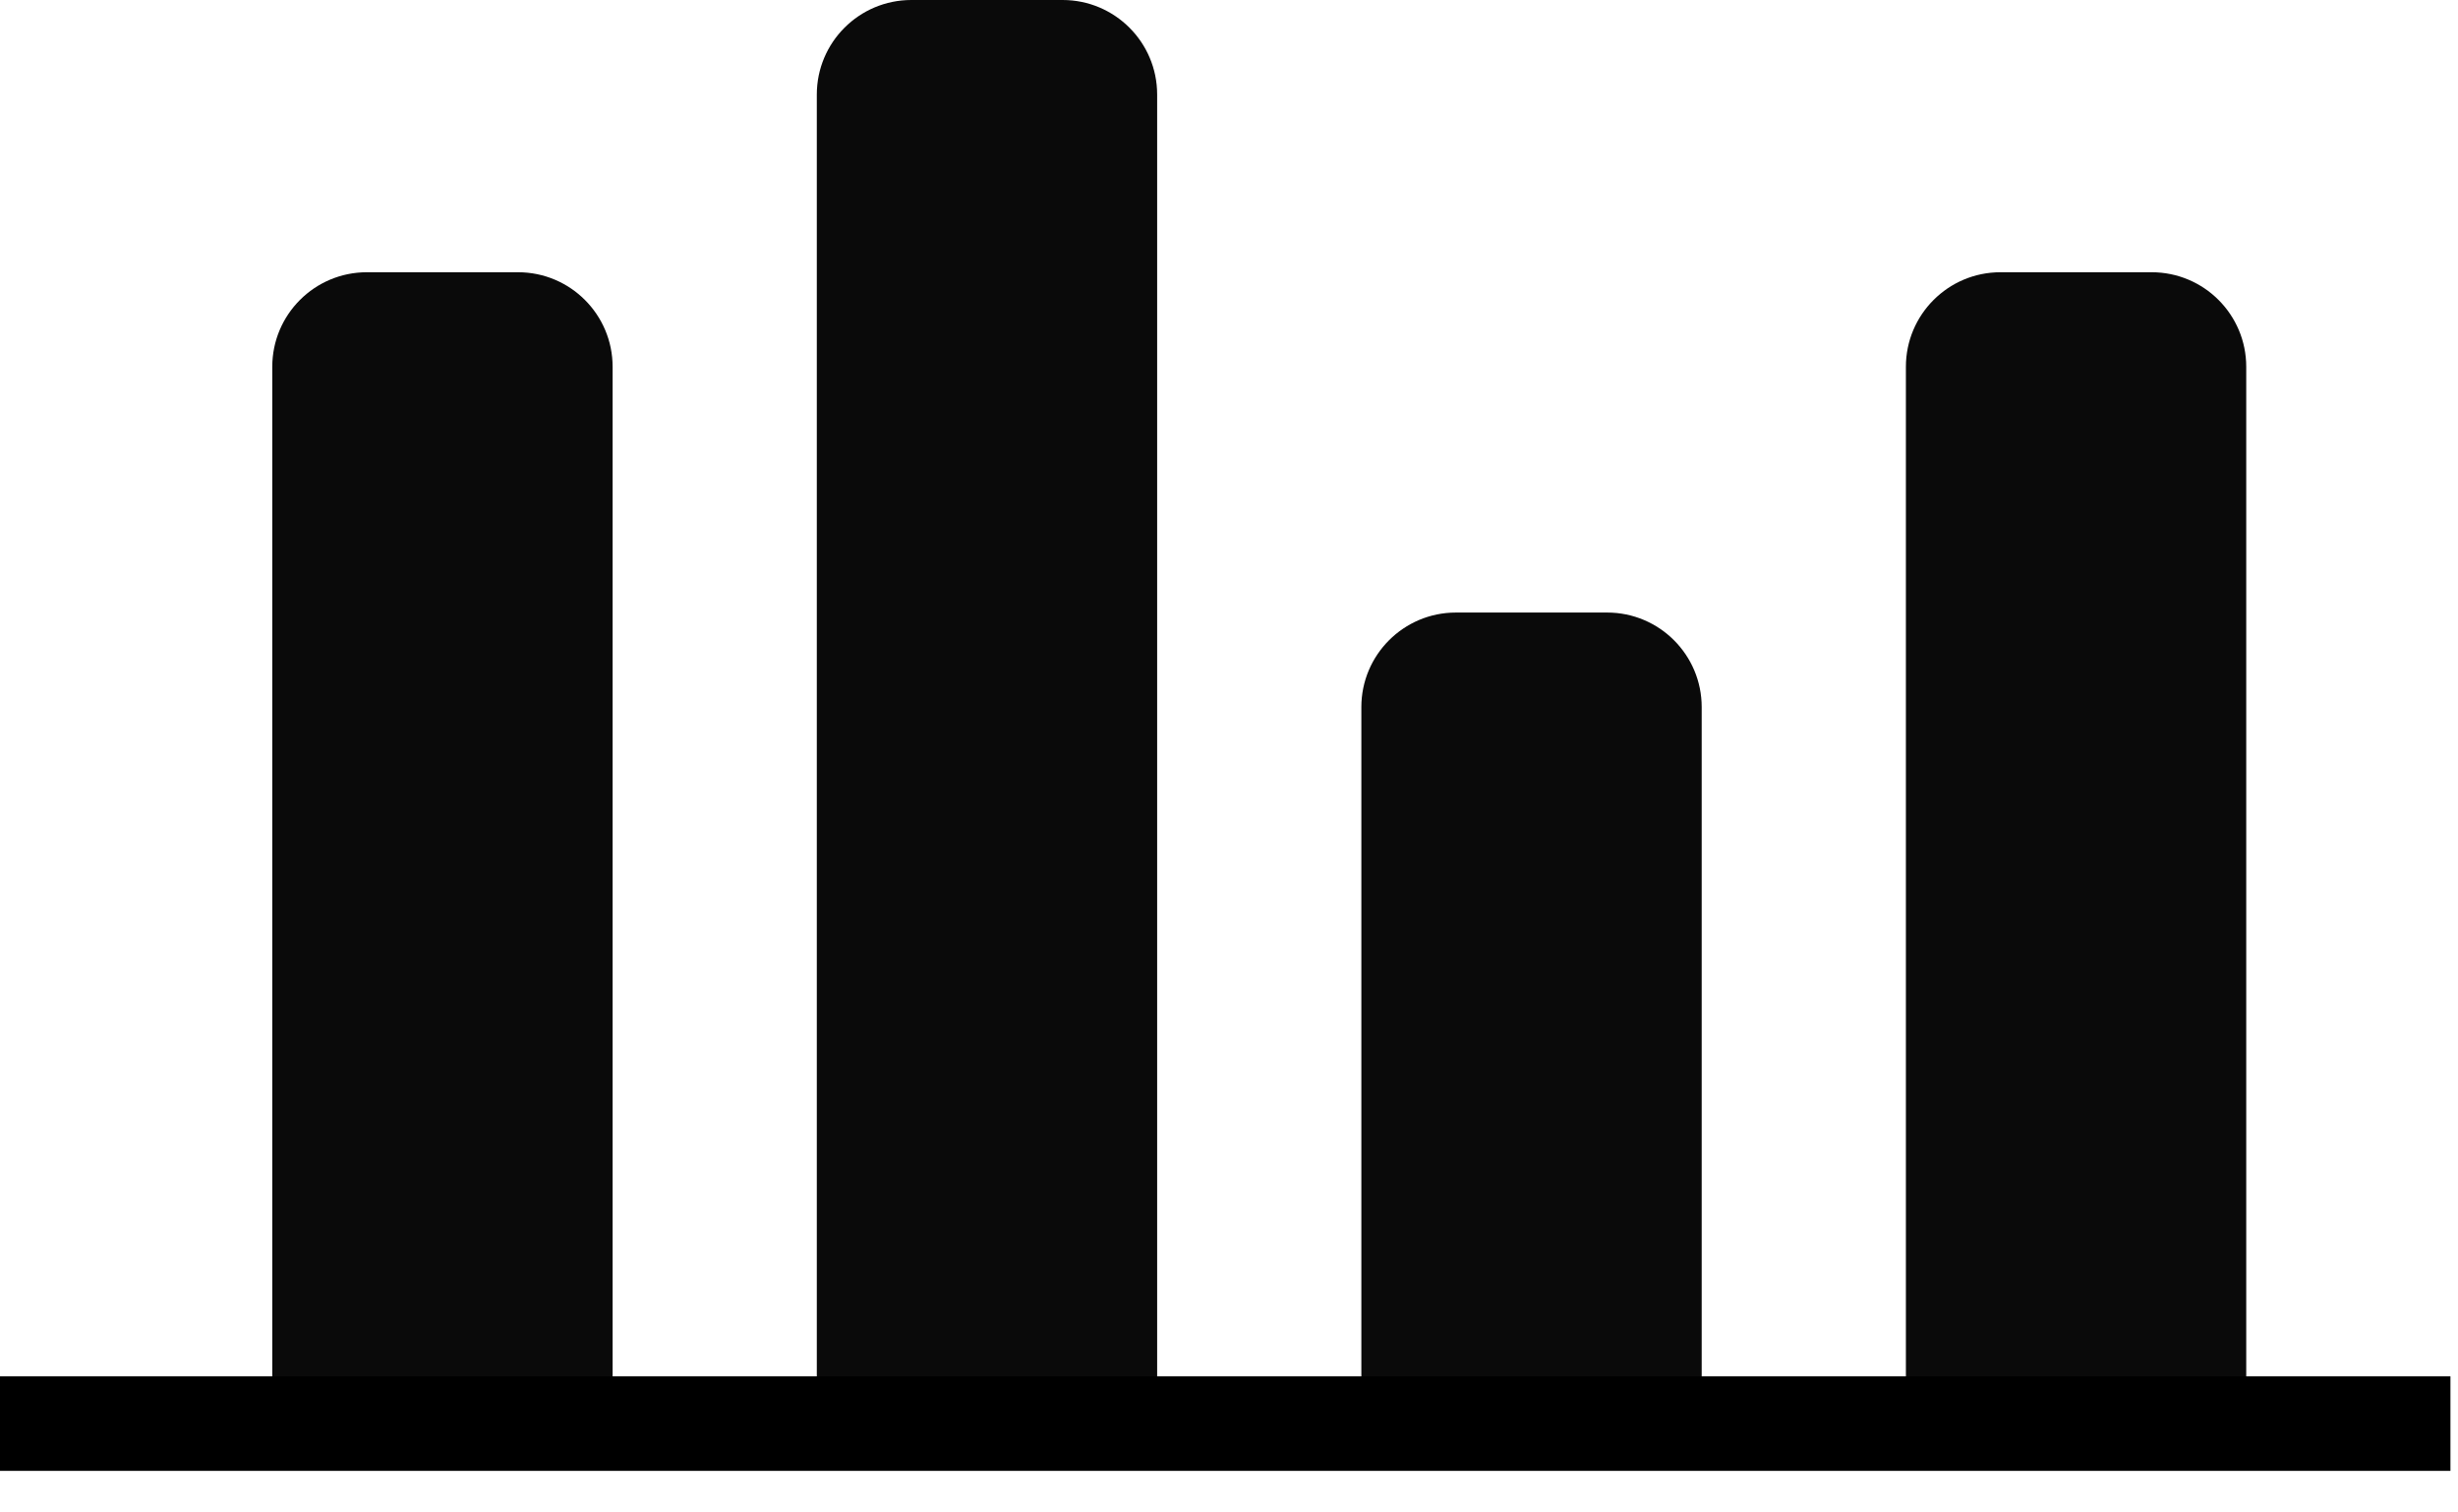 <svg focusable="false" width="26" height="16" viewBox="0 0 26 16" fill="none" xmlns="http://www.w3.org/2000/svg">
  <path d="M2.88 3.88C2.88 3.328 3.328 2.88 3.88 2.88H5.48C6.032 2.88 6.48 3.328 6.48 3.88V15.12H2.88V3.88Z" fill="#0A0A0A"/>
  <path d="M8.64 1C8.64 0.448 9.088 0 9.64 0H11.24C11.792 0 12.24 0.448 12.24 1V15.12H8.64V1Z" fill="#0A0A0A"/>
  <path d="M14.4 7.48C14.4 6.928 14.848 6.48 15.4 6.48H17C17.552 6.48 18 6.928 18 7.48V15.12H14.4V7.48Z" fill="#0A0A0A"/>
  <path d="M20.16 3.88C20.16 3.328 20.608 2.88 21.16 2.88H22.76C23.312 2.88 23.76 3.328 23.76 3.88V15.12H20.16V3.88Z" fill="#0A0A0A"/>
  <line y1="15.06" x2="25.92" y2="15.06" stroke="black"/>
</svg>
